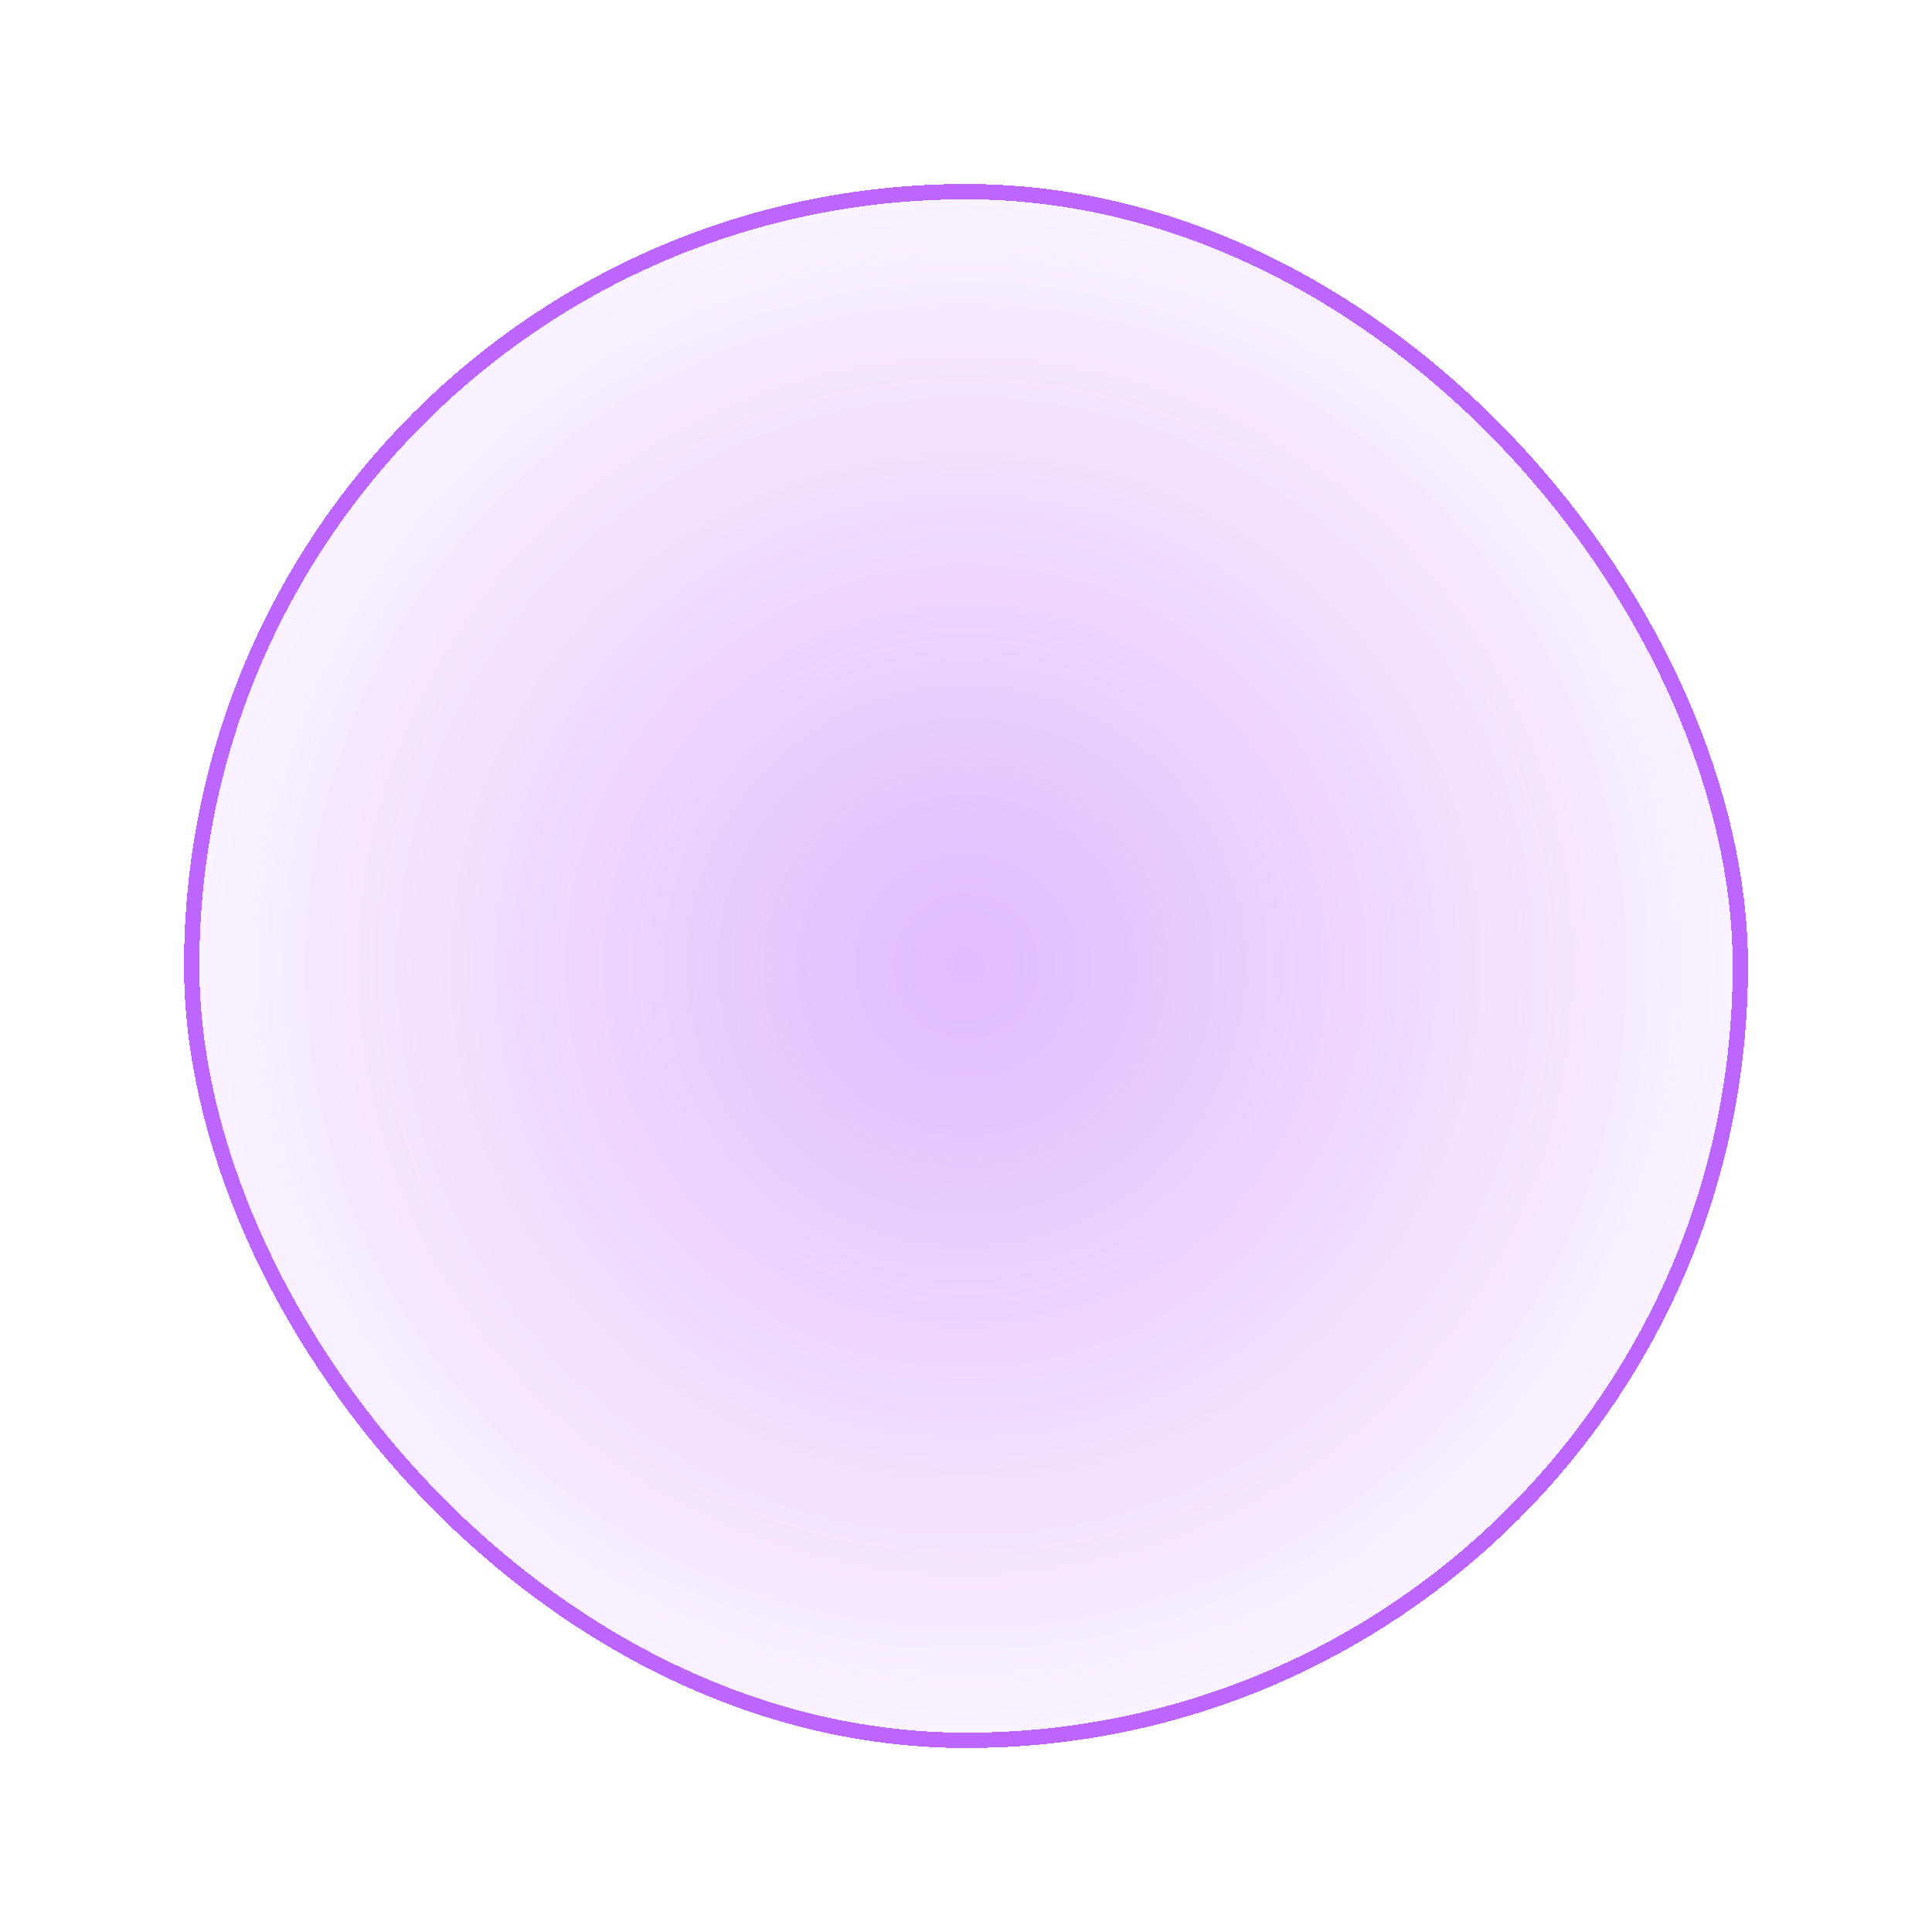 <svg width="252" height="252" viewBox="0 0 252 252" fill="none" xmlns="http://www.w3.org/2000/svg">
<g filter="url(#filter0_d_553_2)">
<rect x="24" y="24" width="204" height="204" rx="102" fill="#BC66FF" fill-opacity="0.08" shape-rendering="crispEdges"/>
<rect x="24" y="24" width="204" height="204" rx="102" fill="url(#paint0_radial_553_2)" fill-opacity="0.4" shape-rendering="crispEdges"/>
<rect x="25" y="25" width="202" height="202" rx="101" stroke="#BC66FF" stroke-width="2" shape-rendering="crispEdges"/>
</g>
<defs>
<filter id="filter0_d_553_2" x="0" y="0" width="252" height="252" filterUnits="userSpaceOnUse" color-interpolation-filters="sRGB">
<feFlood flood-opacity="0" result="BackgroundImageFix"/>
<feColorMatrix in="SourceAlpha" type="matrix" values="0 0 0 0 0 0 0 0 0 0 0 0 0 0 0 0 0 0 127 0" result="hardAlpha"/>
<feOffset/>
<feGaussianBlur stdDeviation="12"/>
<feComposite in2="hardAlpha" operator="out"/>
<feColorMatrix type="matrix" values="0 0 0 0 0.737 0 0 0 0 0.4 0 0 0 0 1 0 0 0 0.4 0"/>
<feBlend mode="normal" in2="BackgroundImageFix" result="effect1_dropShadow_553_2"/>
<feBlend mode="normal" in="SourceGraphic" in2="effect1_dropShadow_553_2" result="shape"/>
</filter>
<radialGradient id="paint0_radial_553_2" cx="0" cy="0" r="1" gradientUnits="userSpaceOnUse" gradientTransform="translate(126 126) rotate(90) scale(102)">
<stop stop-color="#66B6FF"/>
<stop offset="0" stop-color="#BC66FF"/>
<stop offset="1" stop-color="#BC66FF" stop-opacity="0"/>
</radialGradient>
</defs>
</svg>
